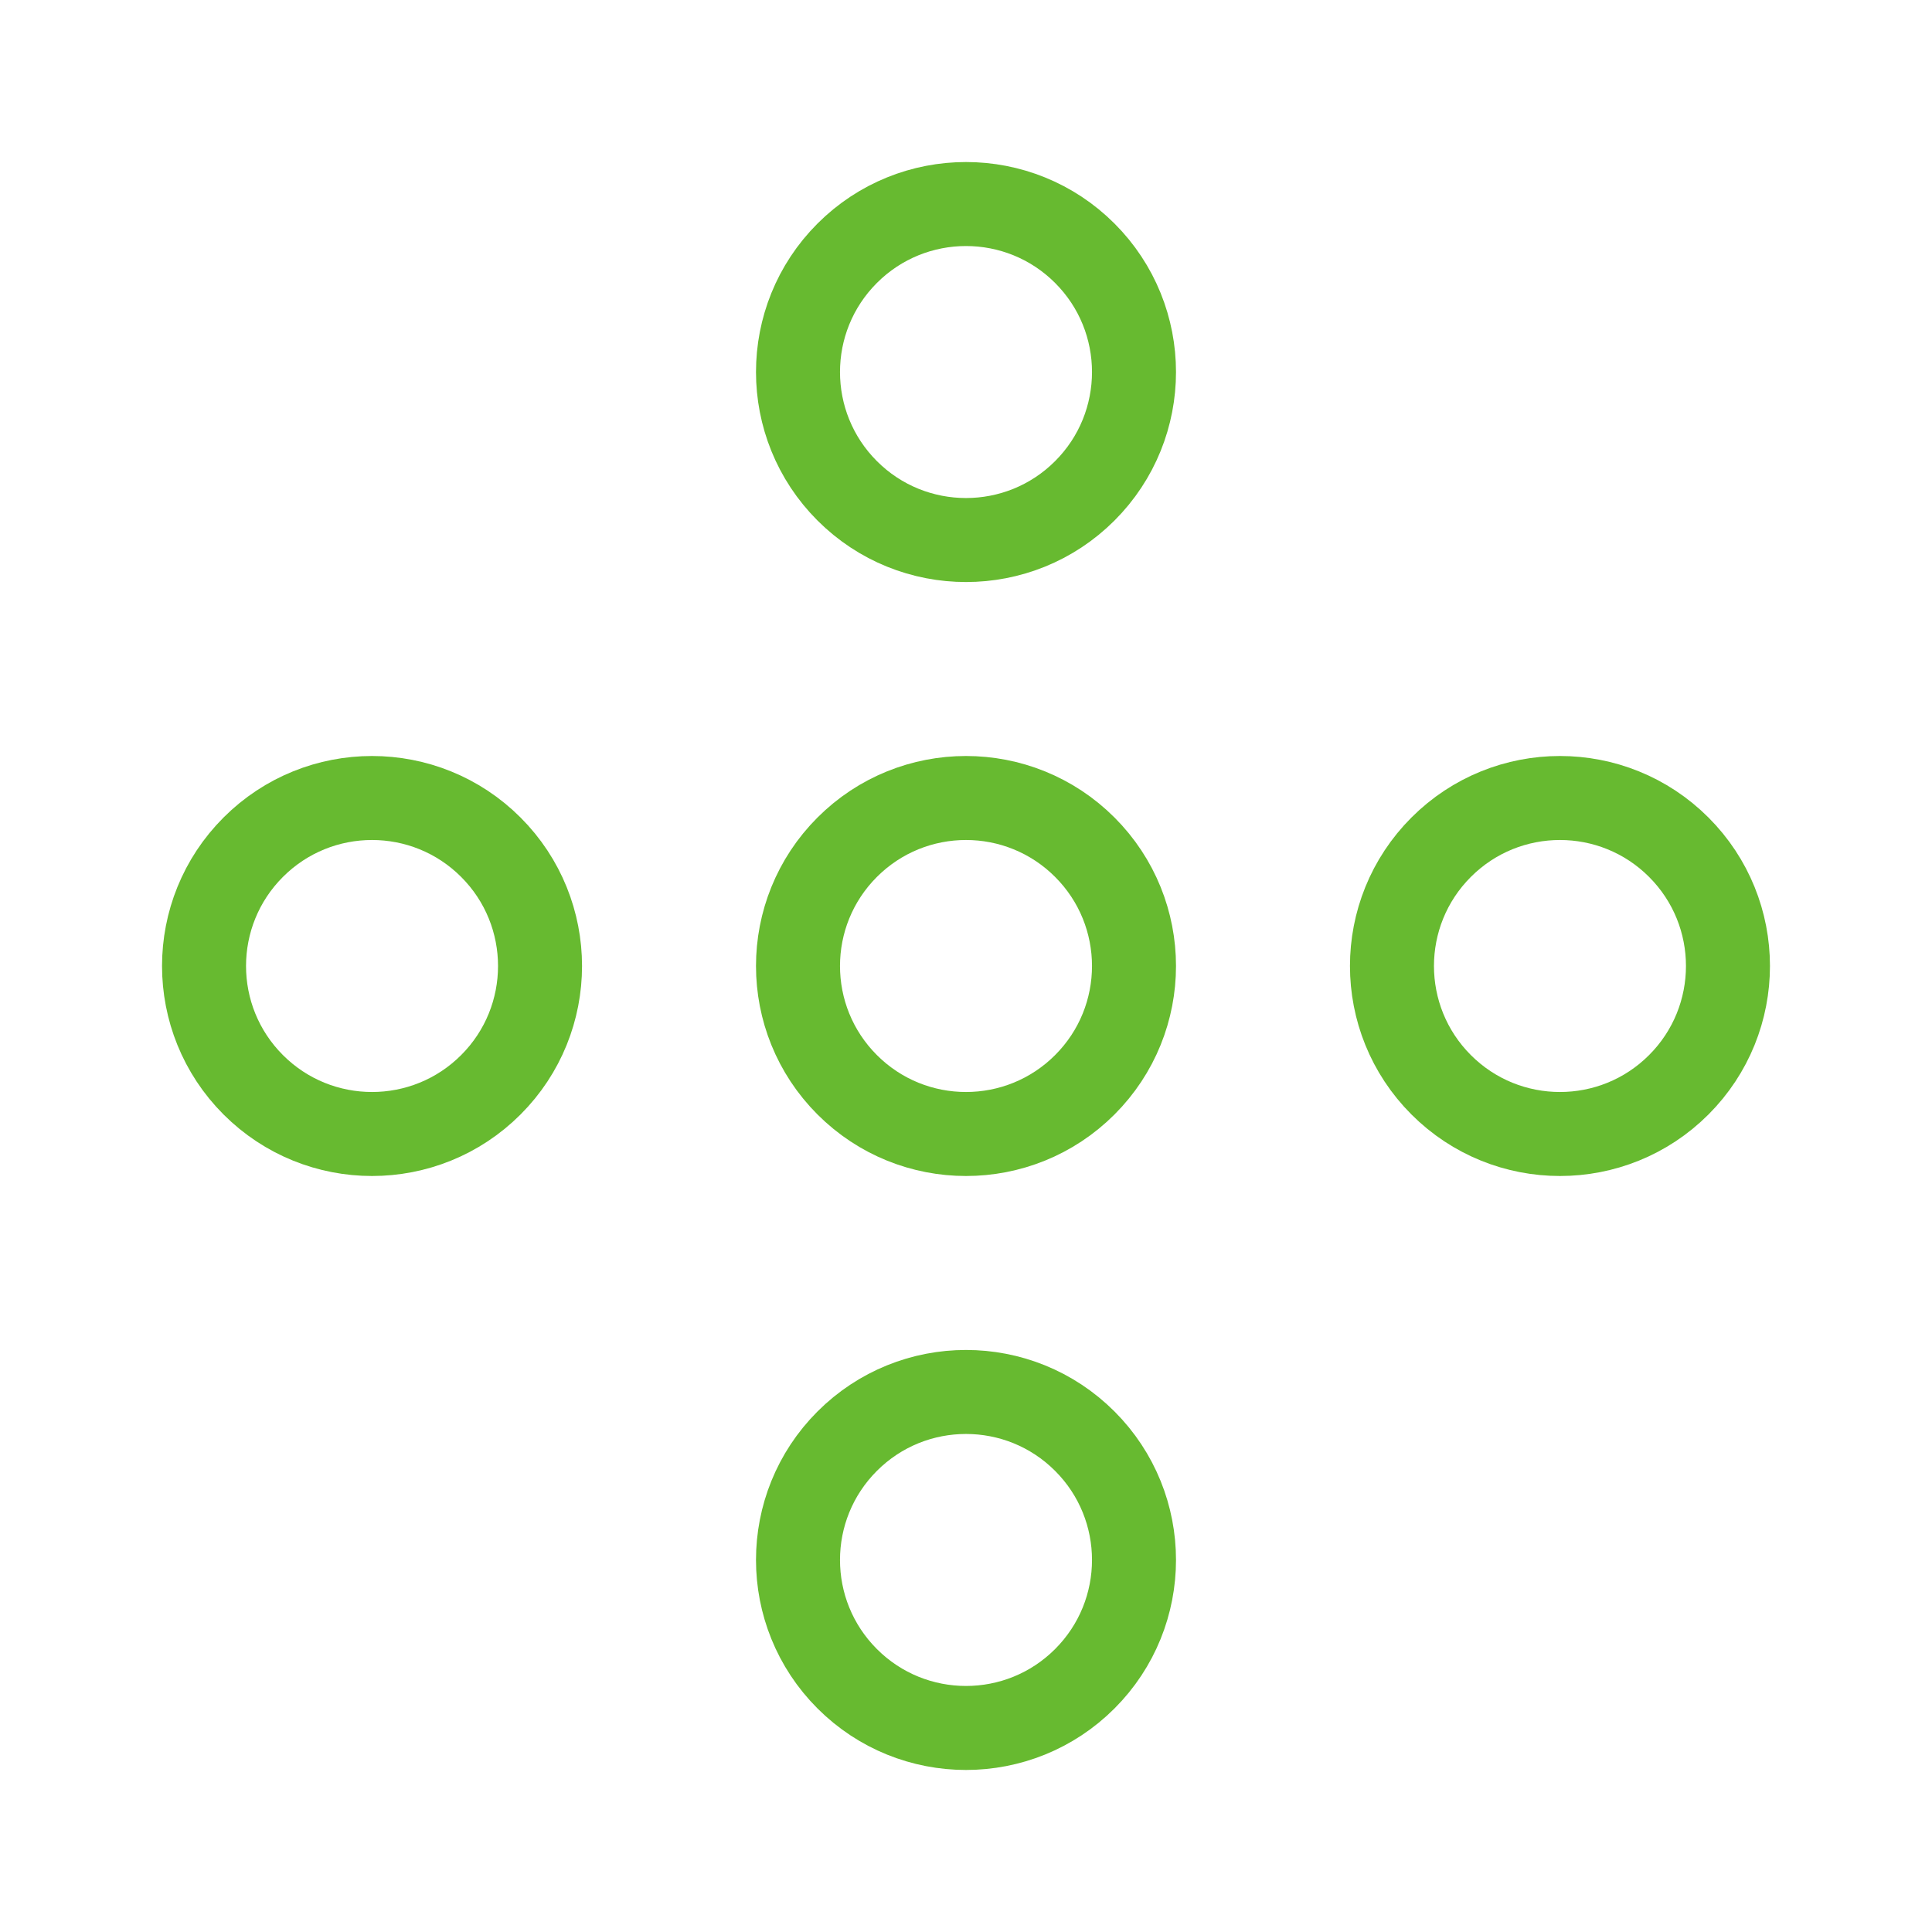 <svg width="23" height="23" viewBox="0 0 23 23" fill="none" xmlns="http://www.w3.org/2000/svg">
<circle cx="4.429" cy="11.5" r="2" transform="rotate(-45 4.429 11.5)" stroke="#67BA30"/>
<circle cx="11.5" cy="4.429" r="2" transform="rotate(-45 11.5 4.429)" stroke="#67BA30"/>
<circle cx="11.5" cy="18.571" r="2" transform="rotate(-45 11.5 18.571)" stroke="#67BA30"/>
<circle cx="18.571" cy="11.5" r="2" transform="rotate(-45 18.571 11.5)" stroke="#67BA30"/>
<circle cx="11.5" cy="11.5" r="2" transform="rotate(-45 11.5 11.5)" stroke="#67BA30"/>
</svg>
